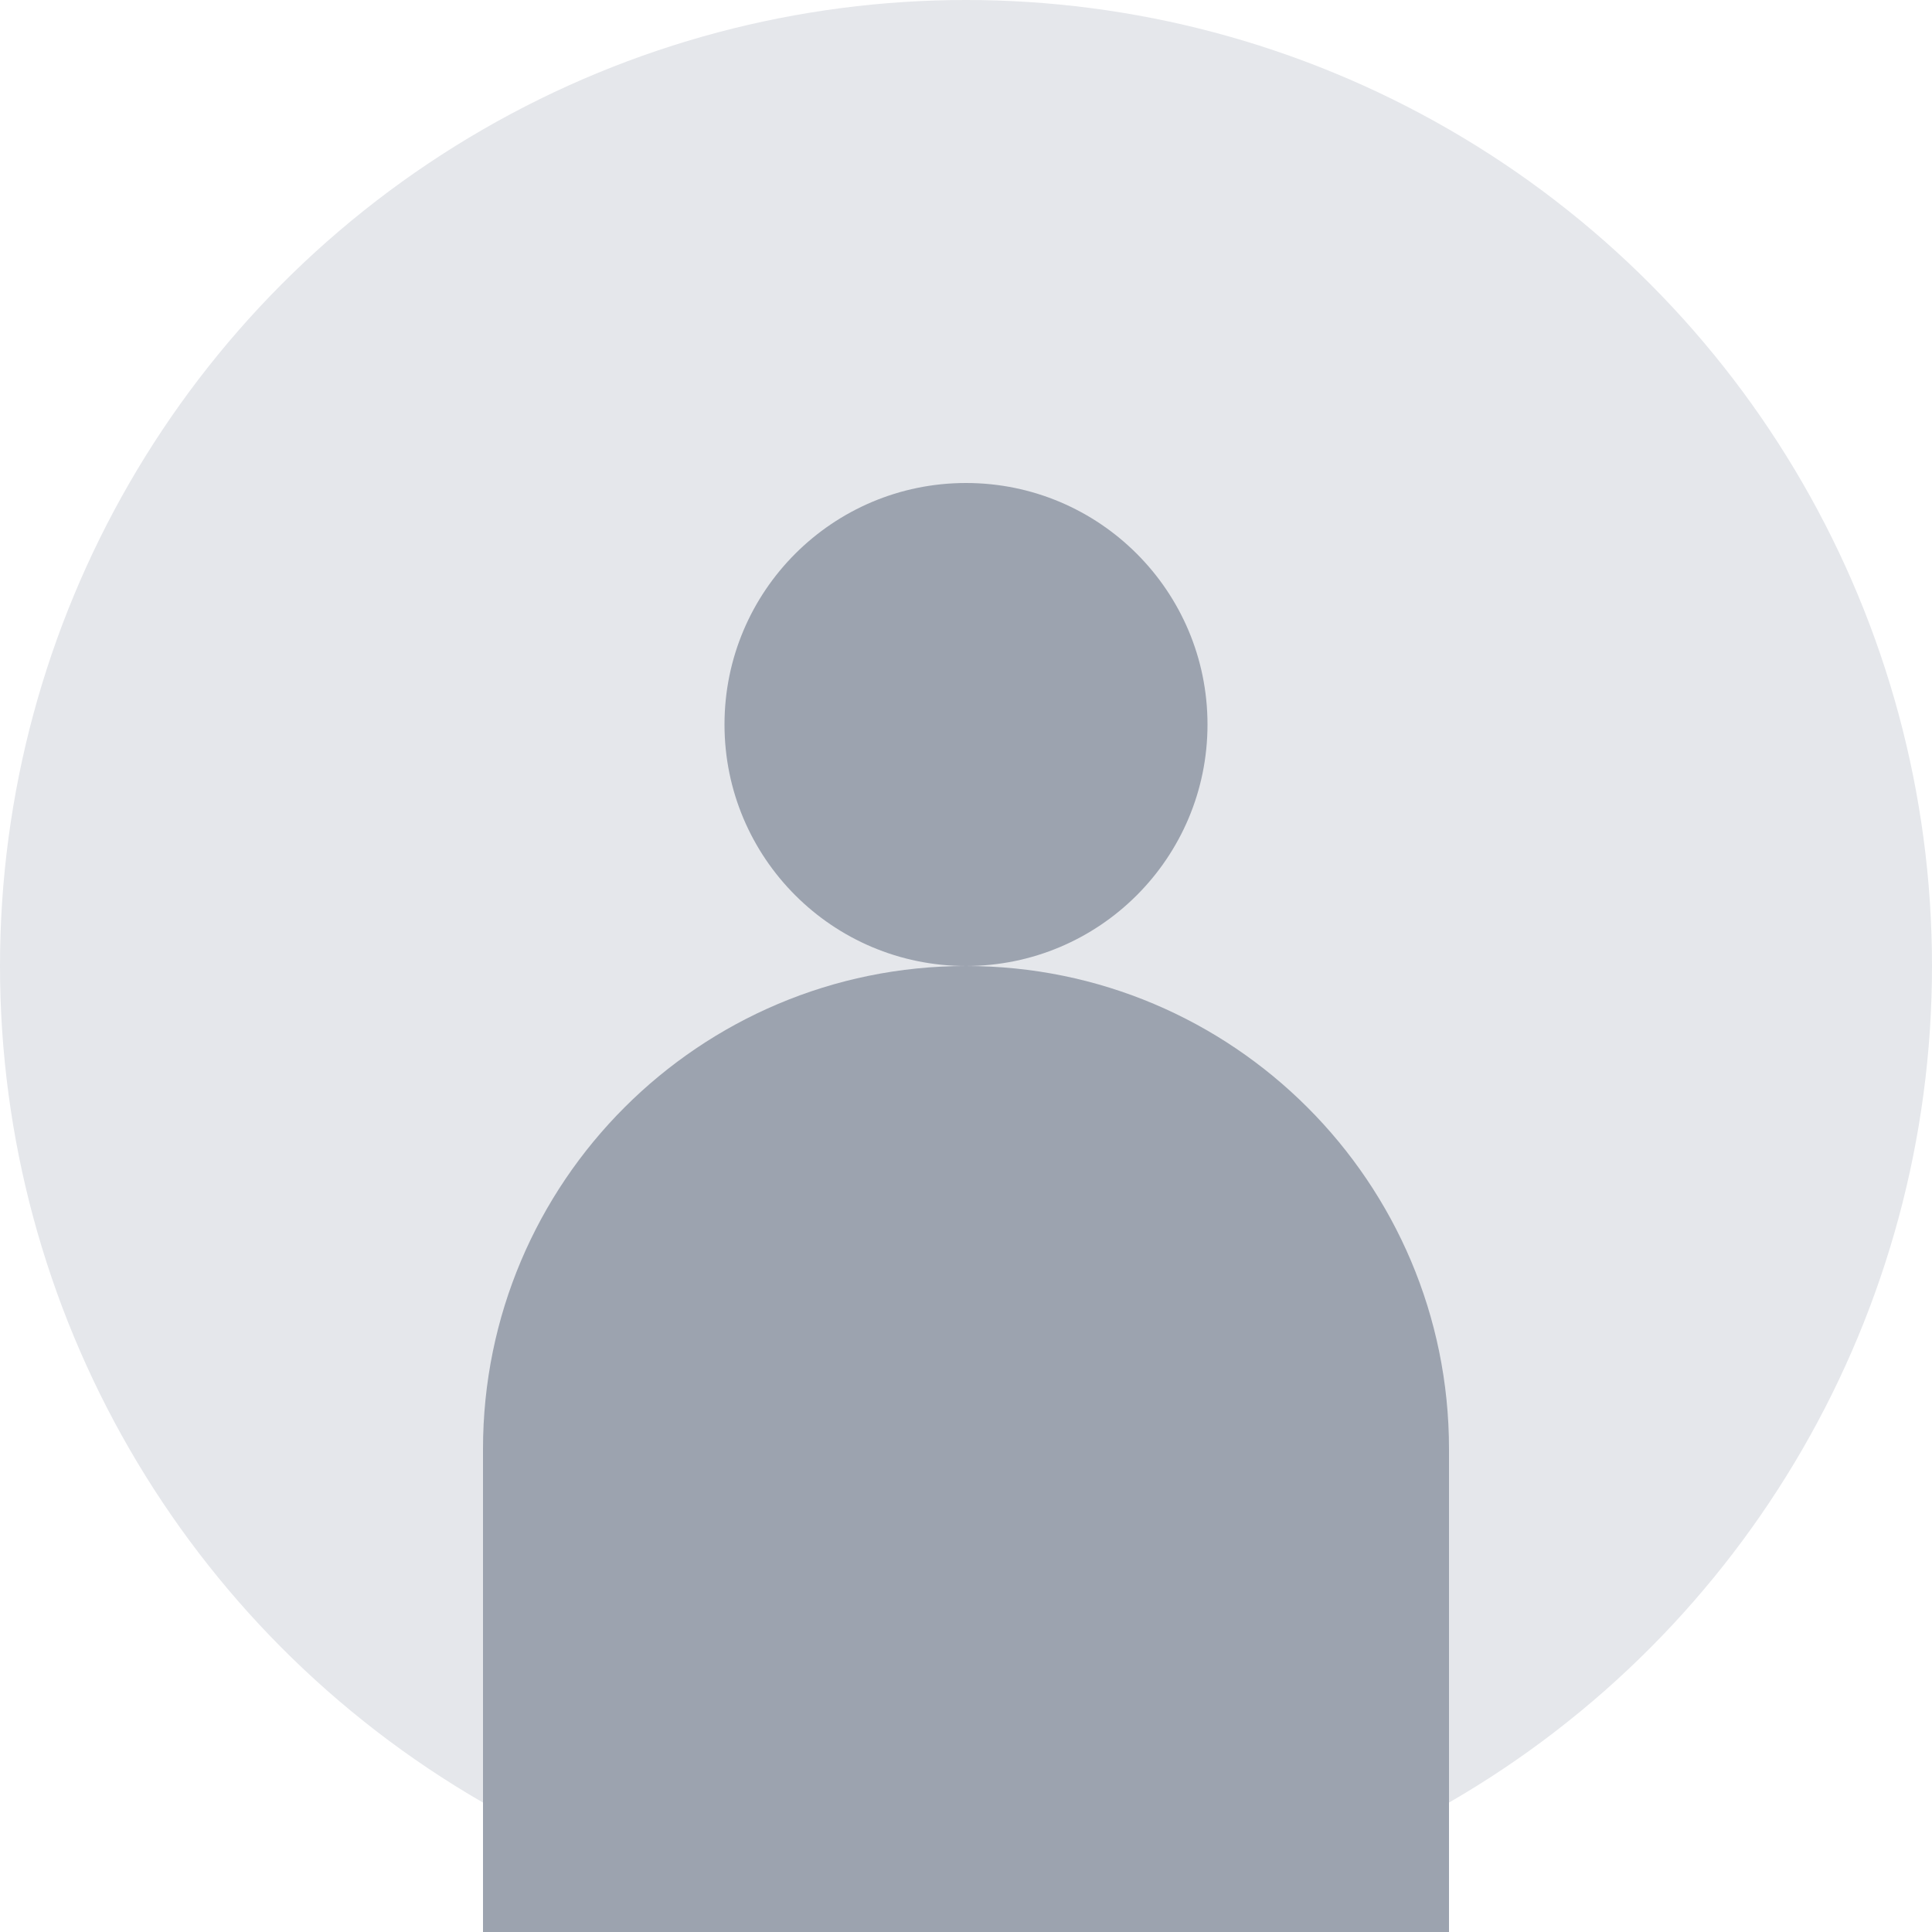 <svg width="96" height="96" viewBox="0 0 96 96" fill="none" xmlns="http://www.w3.org/2000/svg">
  <circle cx="48" cy="48" r="48" fill="#E5E7EB"/>
  <circle cx="48" cy="36" r="12" fill="#9CA3AF"/>
  <path d="M24 72C24 58.745 34.745 48 48 48C61.255 48 72 58.745 72 72V96H24V72Z" fill="#9CA3AF"/>
</svg>
